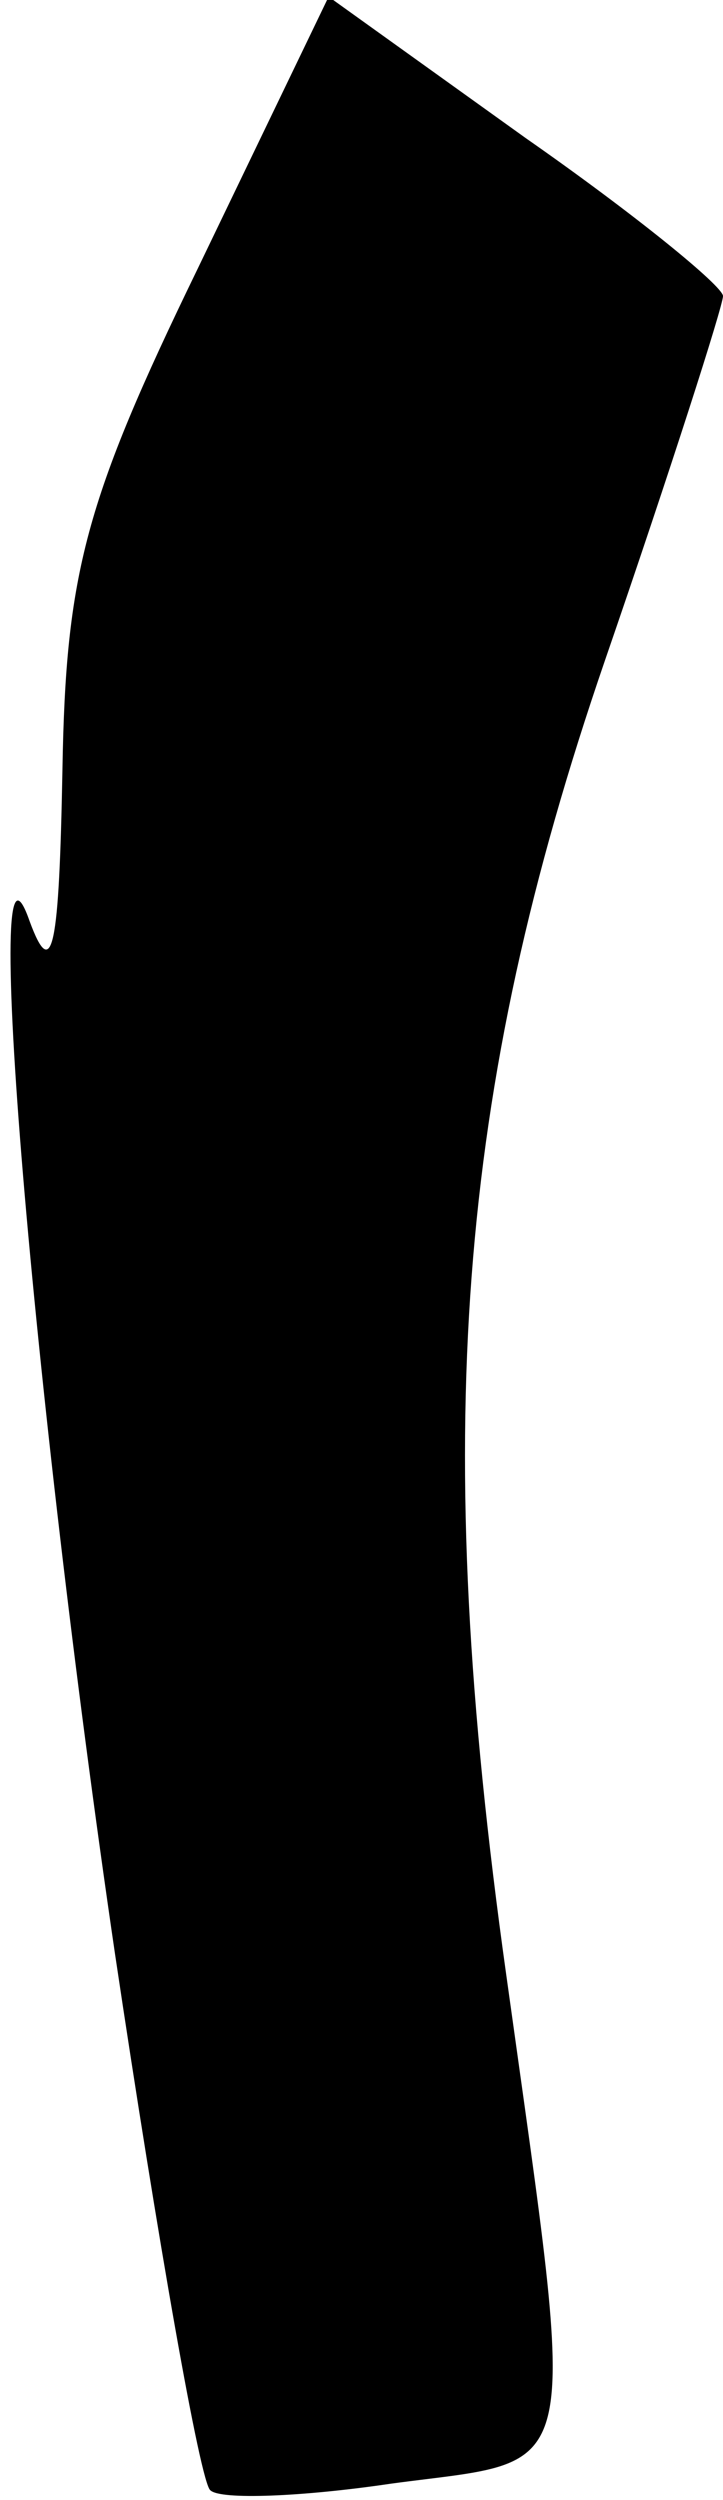 <?xml version="1.0" standalone="no"?>
<!DOCTYPE svg PUBLIC "-//W3C//DTD SVG 20010904//EN"
 "http://www.w3.org/TR/2001/REC-SVG-20010904/DTD/svg10.dtd">
<svg version="1.0" xmlns="http://www.w3.org/2000/svg"
 width="22pt" height="76pt" viewBox="0 0 22 76"
 preserveAspectRatio="xMidYMid meet">
<g transform="translate(0,76) scale(0.1,-0.1)"
fill="#000000" stroke="none">
<path fill="#000000" stroke="none" d="M60 678 c-34 -70 -40 -92 -41 -152 -1
-54 -3 -65 -10 -46 -15 43 1 -144 26 -314 13 -87 26 -161 29 -163 3 -3 28 -2
55 2 59 8 57 -3 35 155 -23 164 -15 268 30 399 20 58 36 108 36 111 0 3 -27
25 -60 48 l-60 43 -40 -83z"/>
</g>
</svg>

